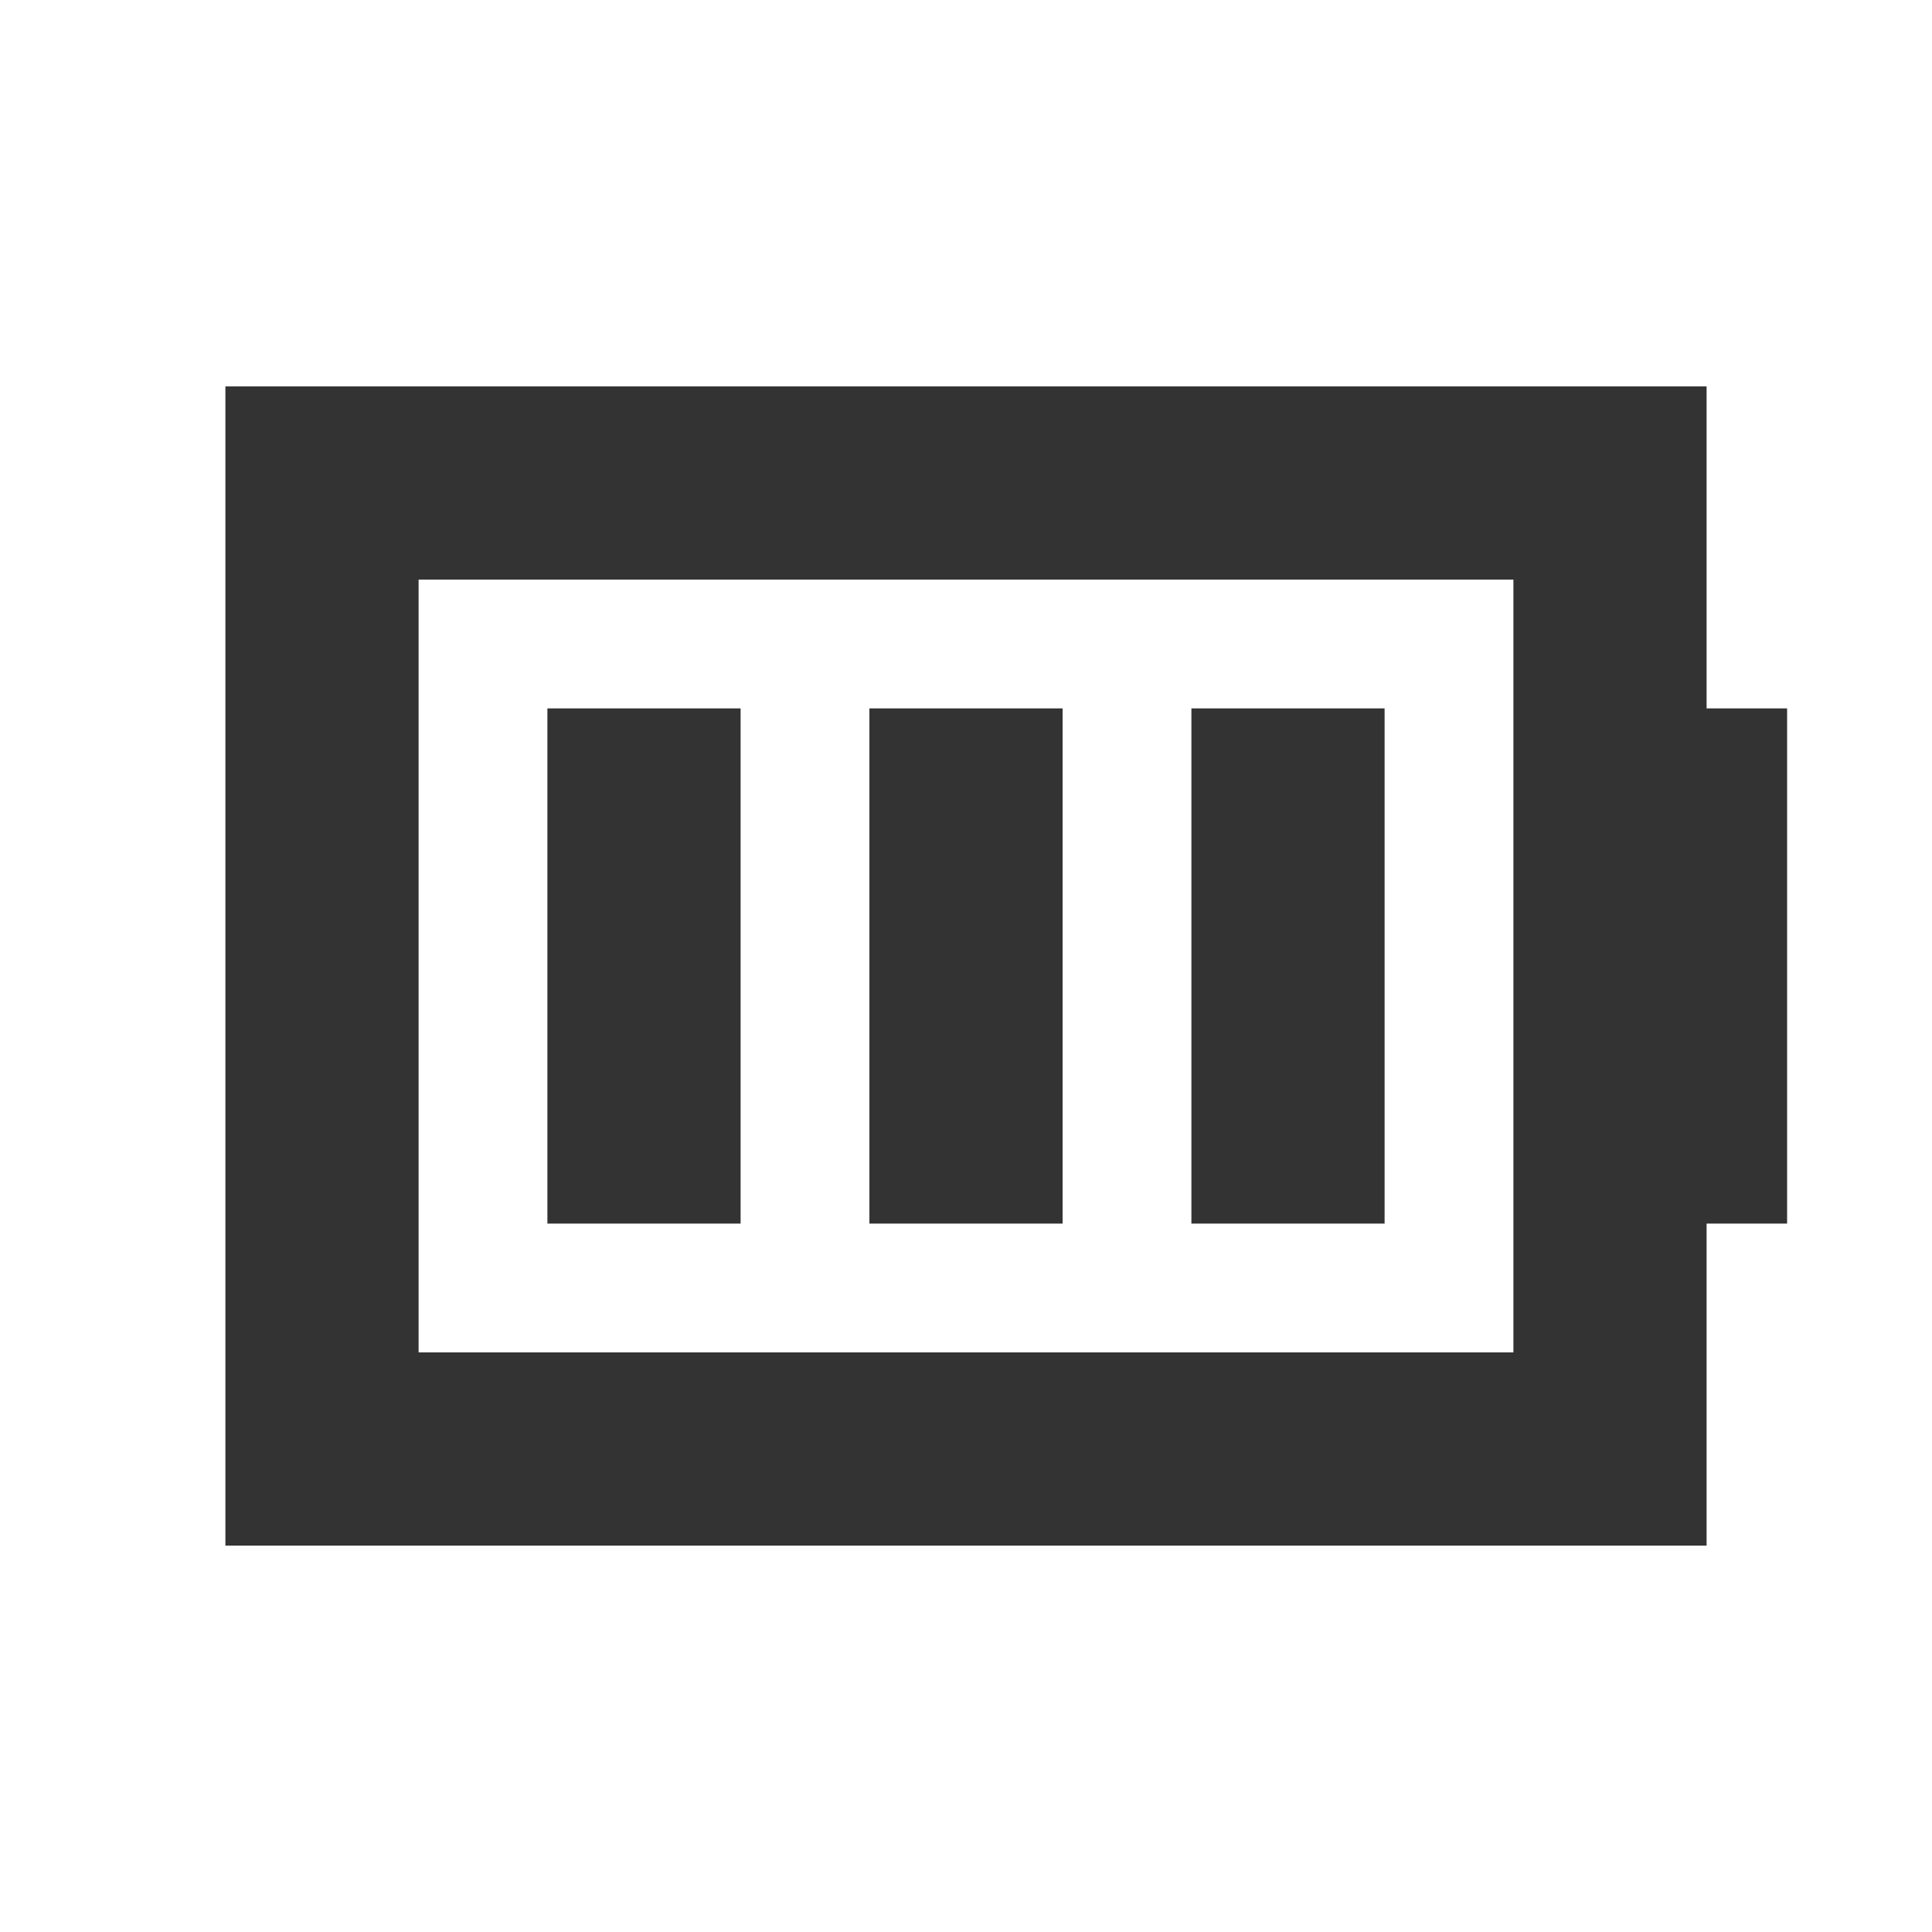 <svg role="img" xmlns="http://www.w3.org/2000/svg" width="40px" height="40px" viewBox="0 0 24 24" aria-labelledby="batteryFullIconTitle batteryFullIconDesc" stroke="#333333" stroke-width="2.4" stroke-linecap="square" stroke-linejoin="miter" fill="none" color="#333333"> <title id="batteryFullIconTitle">Battery Full</title> <desc id="batteryFullIconDesc">Icon of a fully charged battery </desc> <path d="M21 14v-4"/> <path d="M20 6H4v12h16z"/> <path d="M12 14v-4m4 4v-4m-8 4v-4"/> </svg>